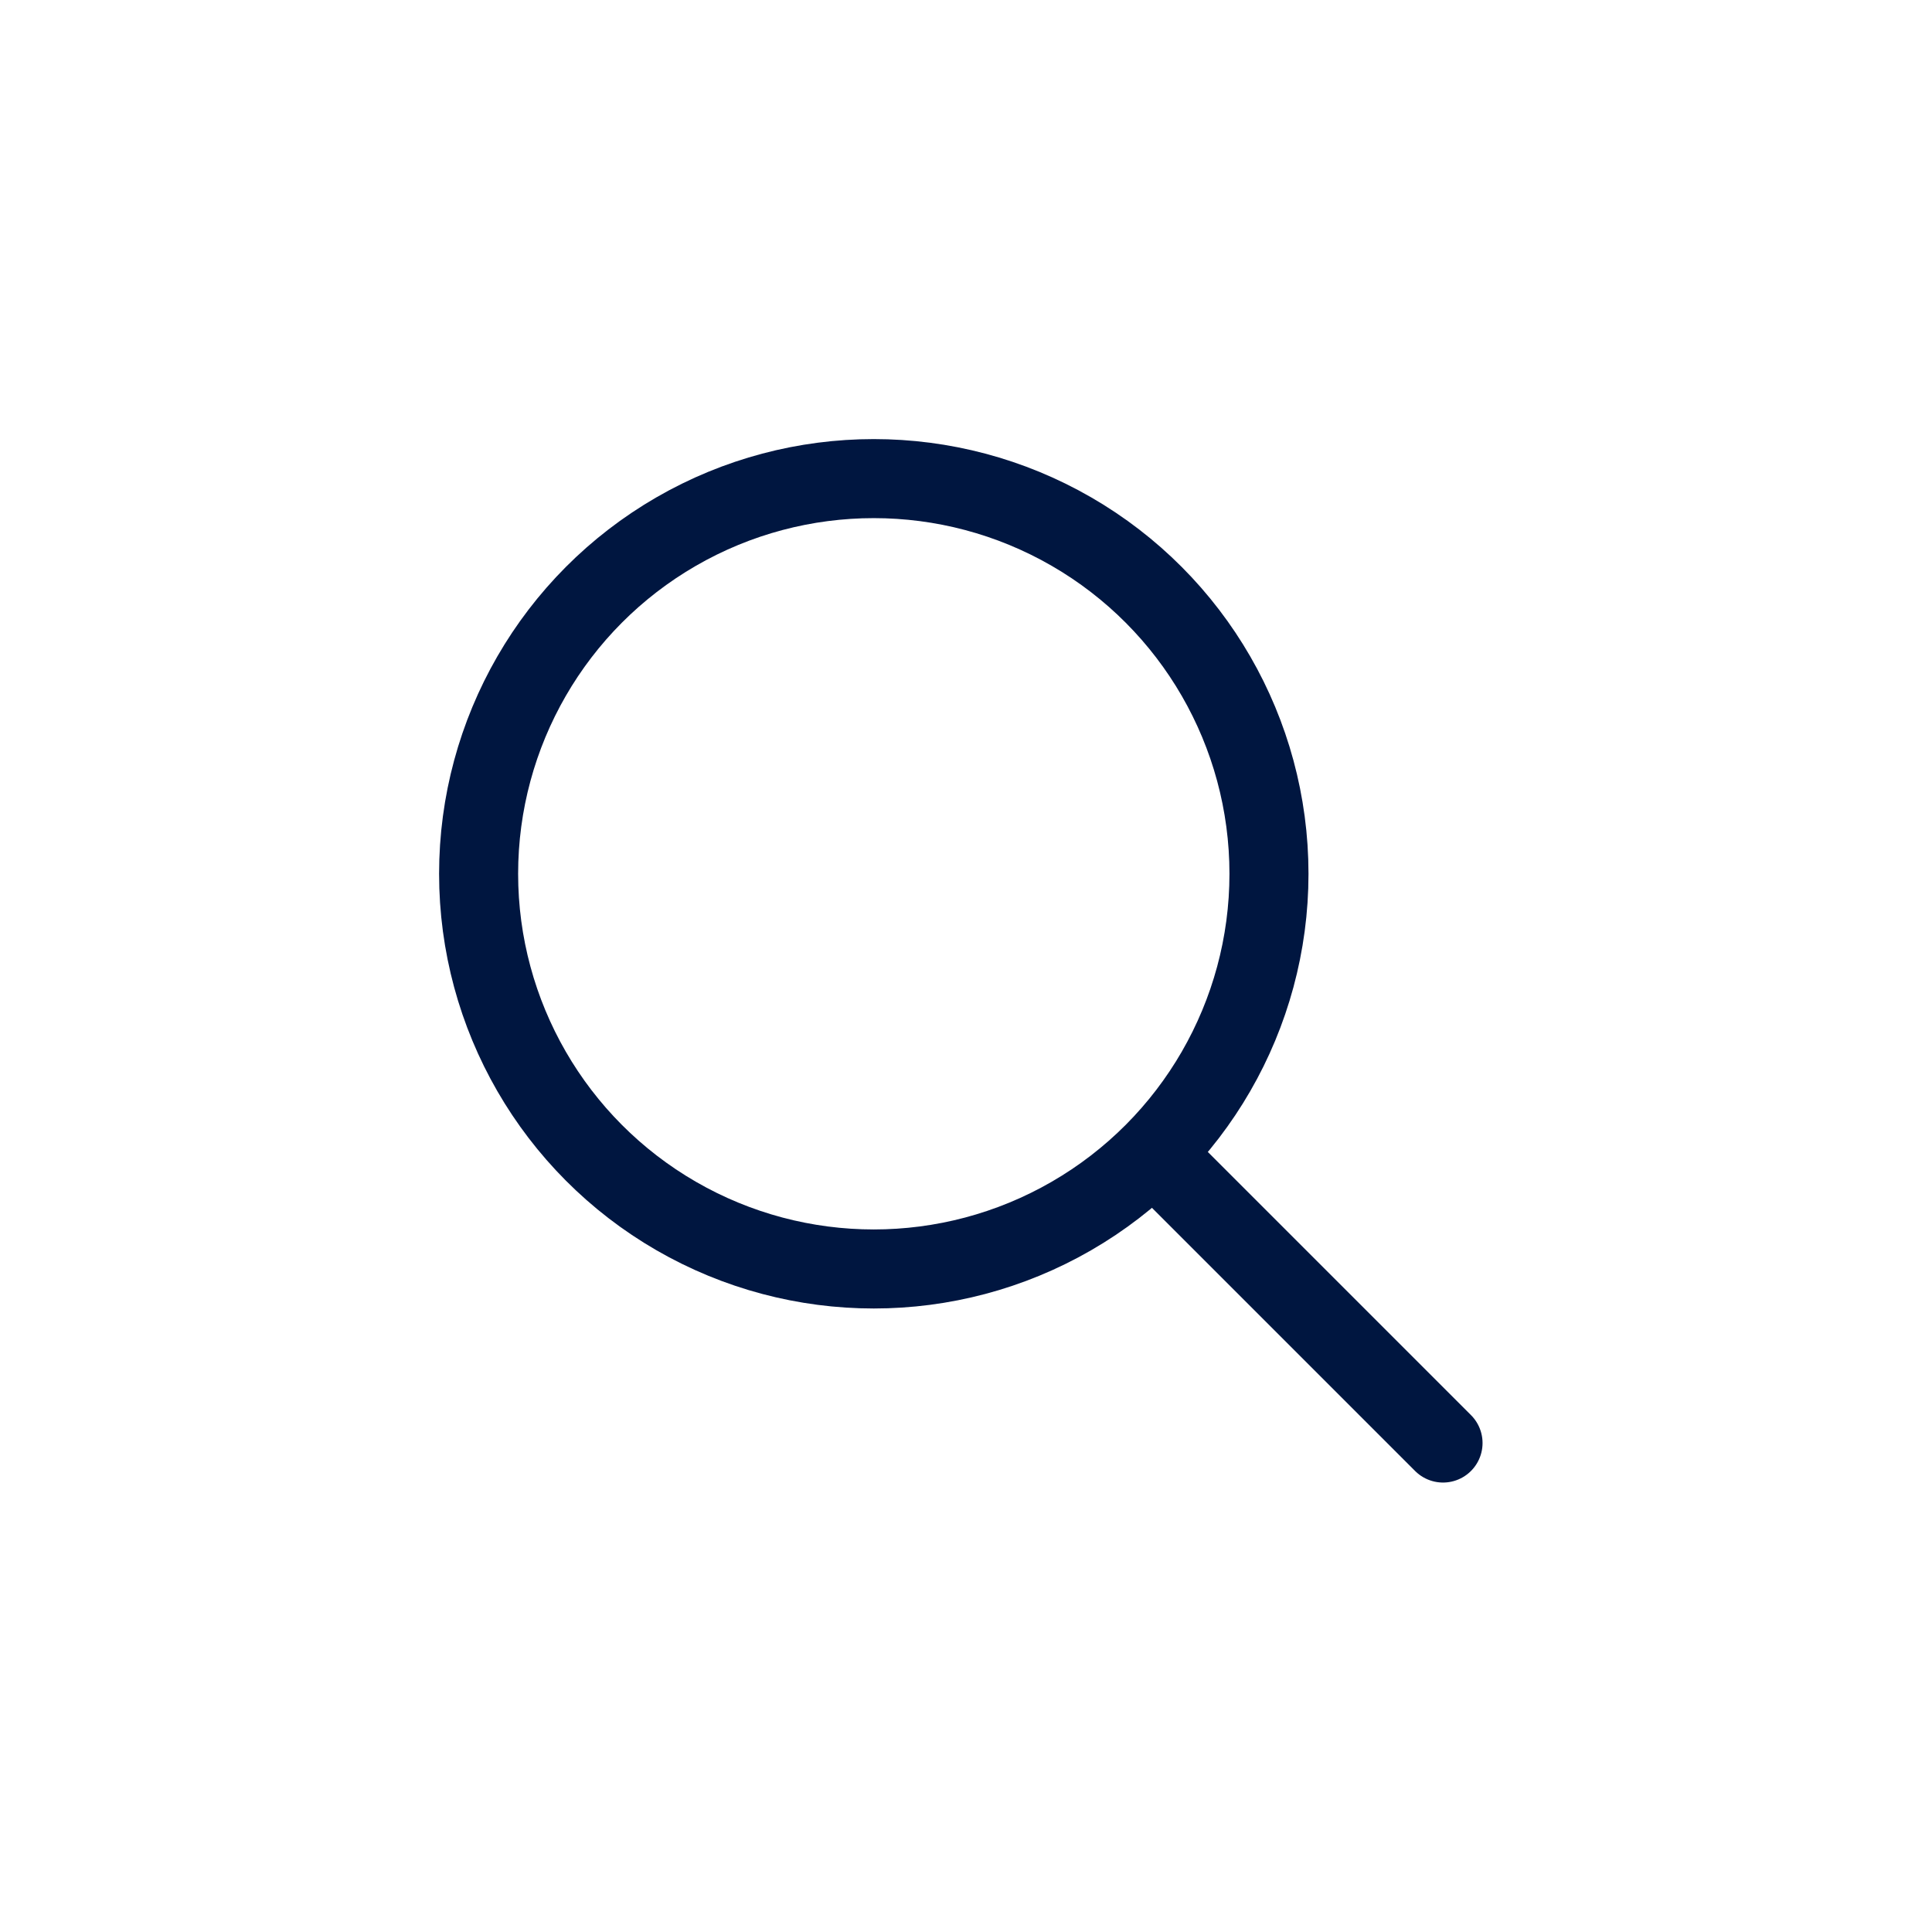 <svg width="44" height="44" viewBox="0 0 44 44" fill="none" xmlns="http://www.w3.org/2000/svg">
<circle cx="19.9" cy="19.9" r="9" stroke="#001640" stroke-width="1.8"/>
<path d="M26.5 26.5L32.864 32.864" stroke="#001640" stroke-width="1.8" stroke-linecap="round" stroke-linejoin="round"/>
</svg>
